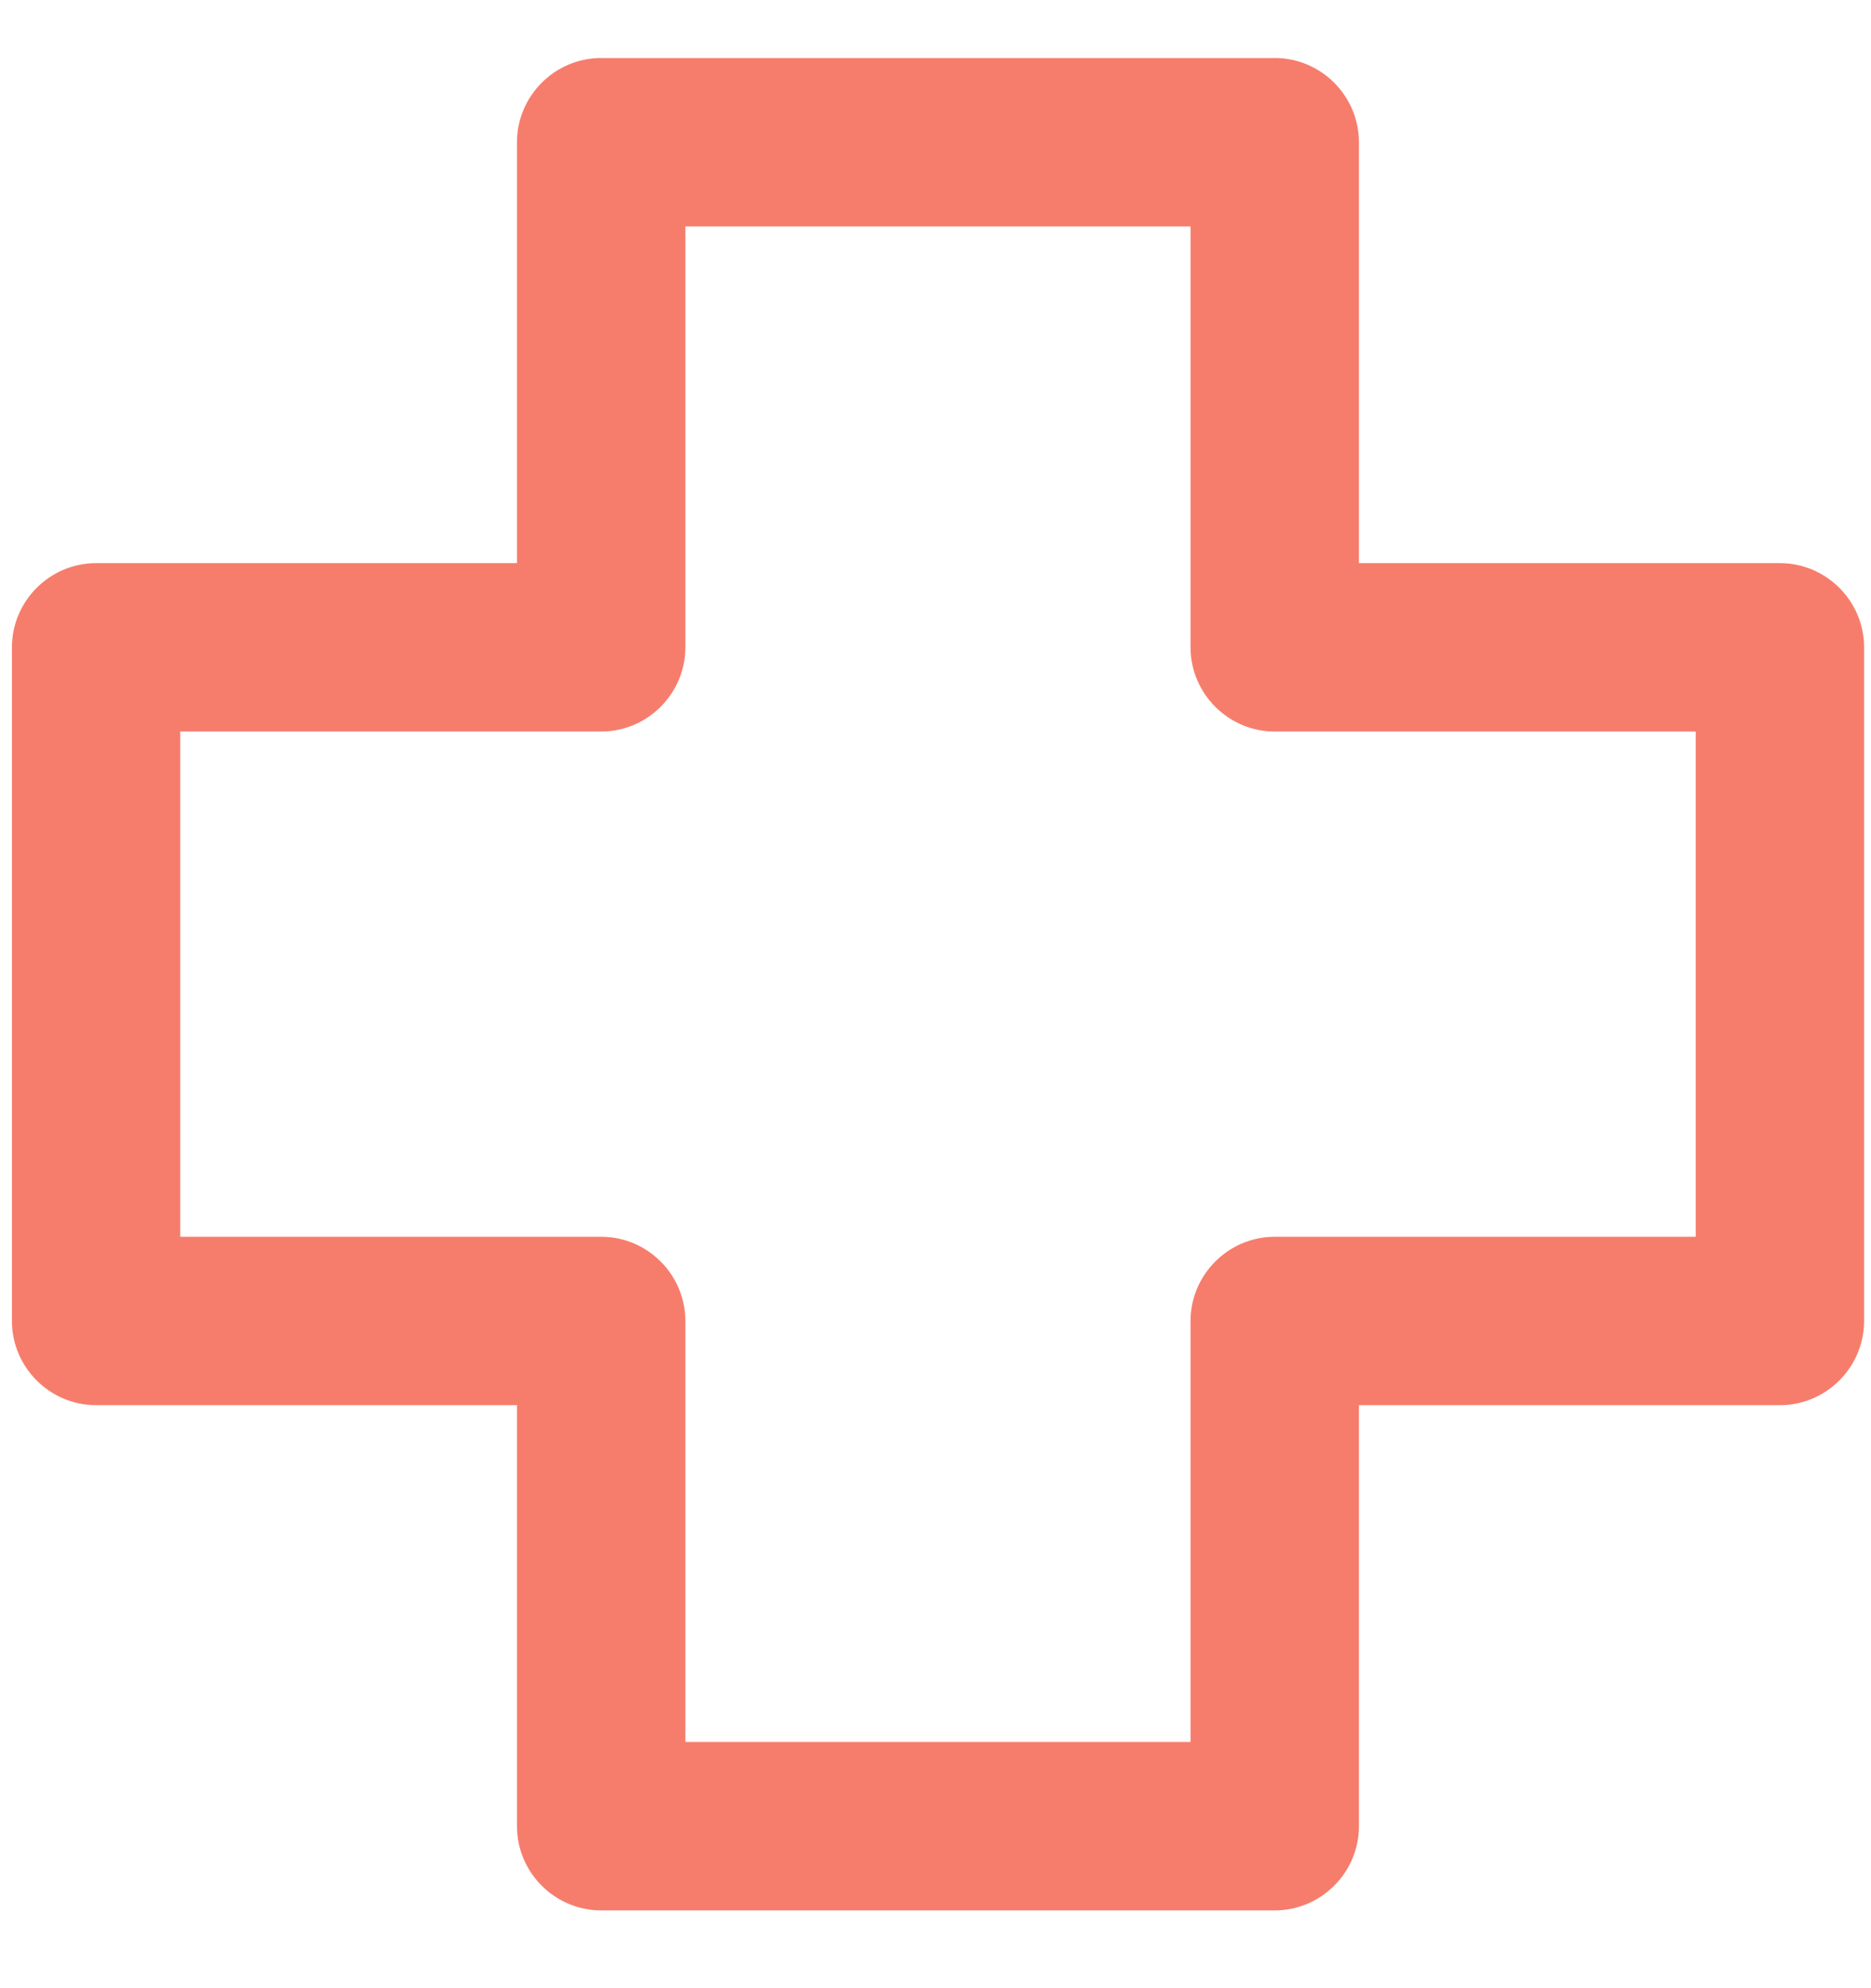<svg width="16" height="17" viewBox="0 0 16 17" fill="none" xmlns="http://www.w3.org/2000/svg">
<path d="M10.901 16.335H5.141C4.745 16.335 4.421 16.011 4.421 15.615V12.015H0.822C0.426 12.015 0.102 11.691 0.102 11.295V5.535C0.102 5.139 0.426 4.815 0.822 4.815H4.421V1.216C4.421 0.82 4.745 0.496 5.141 0.496H10.901C11.297 0.496 11.621 0.82 11.621 1.216V4.815H15.221C15.617 4.815 15.941 5.139 15.941 5.535V11.295C15.941 11.691 15.617 12.015 15.221 12.015H11.621V15.615C11.621 16.011 11.297 16.335 10.901 16.335ZM5.861 14.895H10.181V11.295C10.181 10.899 10.505 10.575 10.901 10.575H14.501V6.255H10.901C10.505 6.255 10.181 5.931 10.181 5.535V1.936H5.861V5.535C5.861 5.931 5.537 6.255 5.141 6.255H1.541V10.575H5.141C5.537 10.575 5.861 10.899 5.861 11.295V14.895Z" fill="#F45D48" fill-opacity="0.8"/>
</svg>
